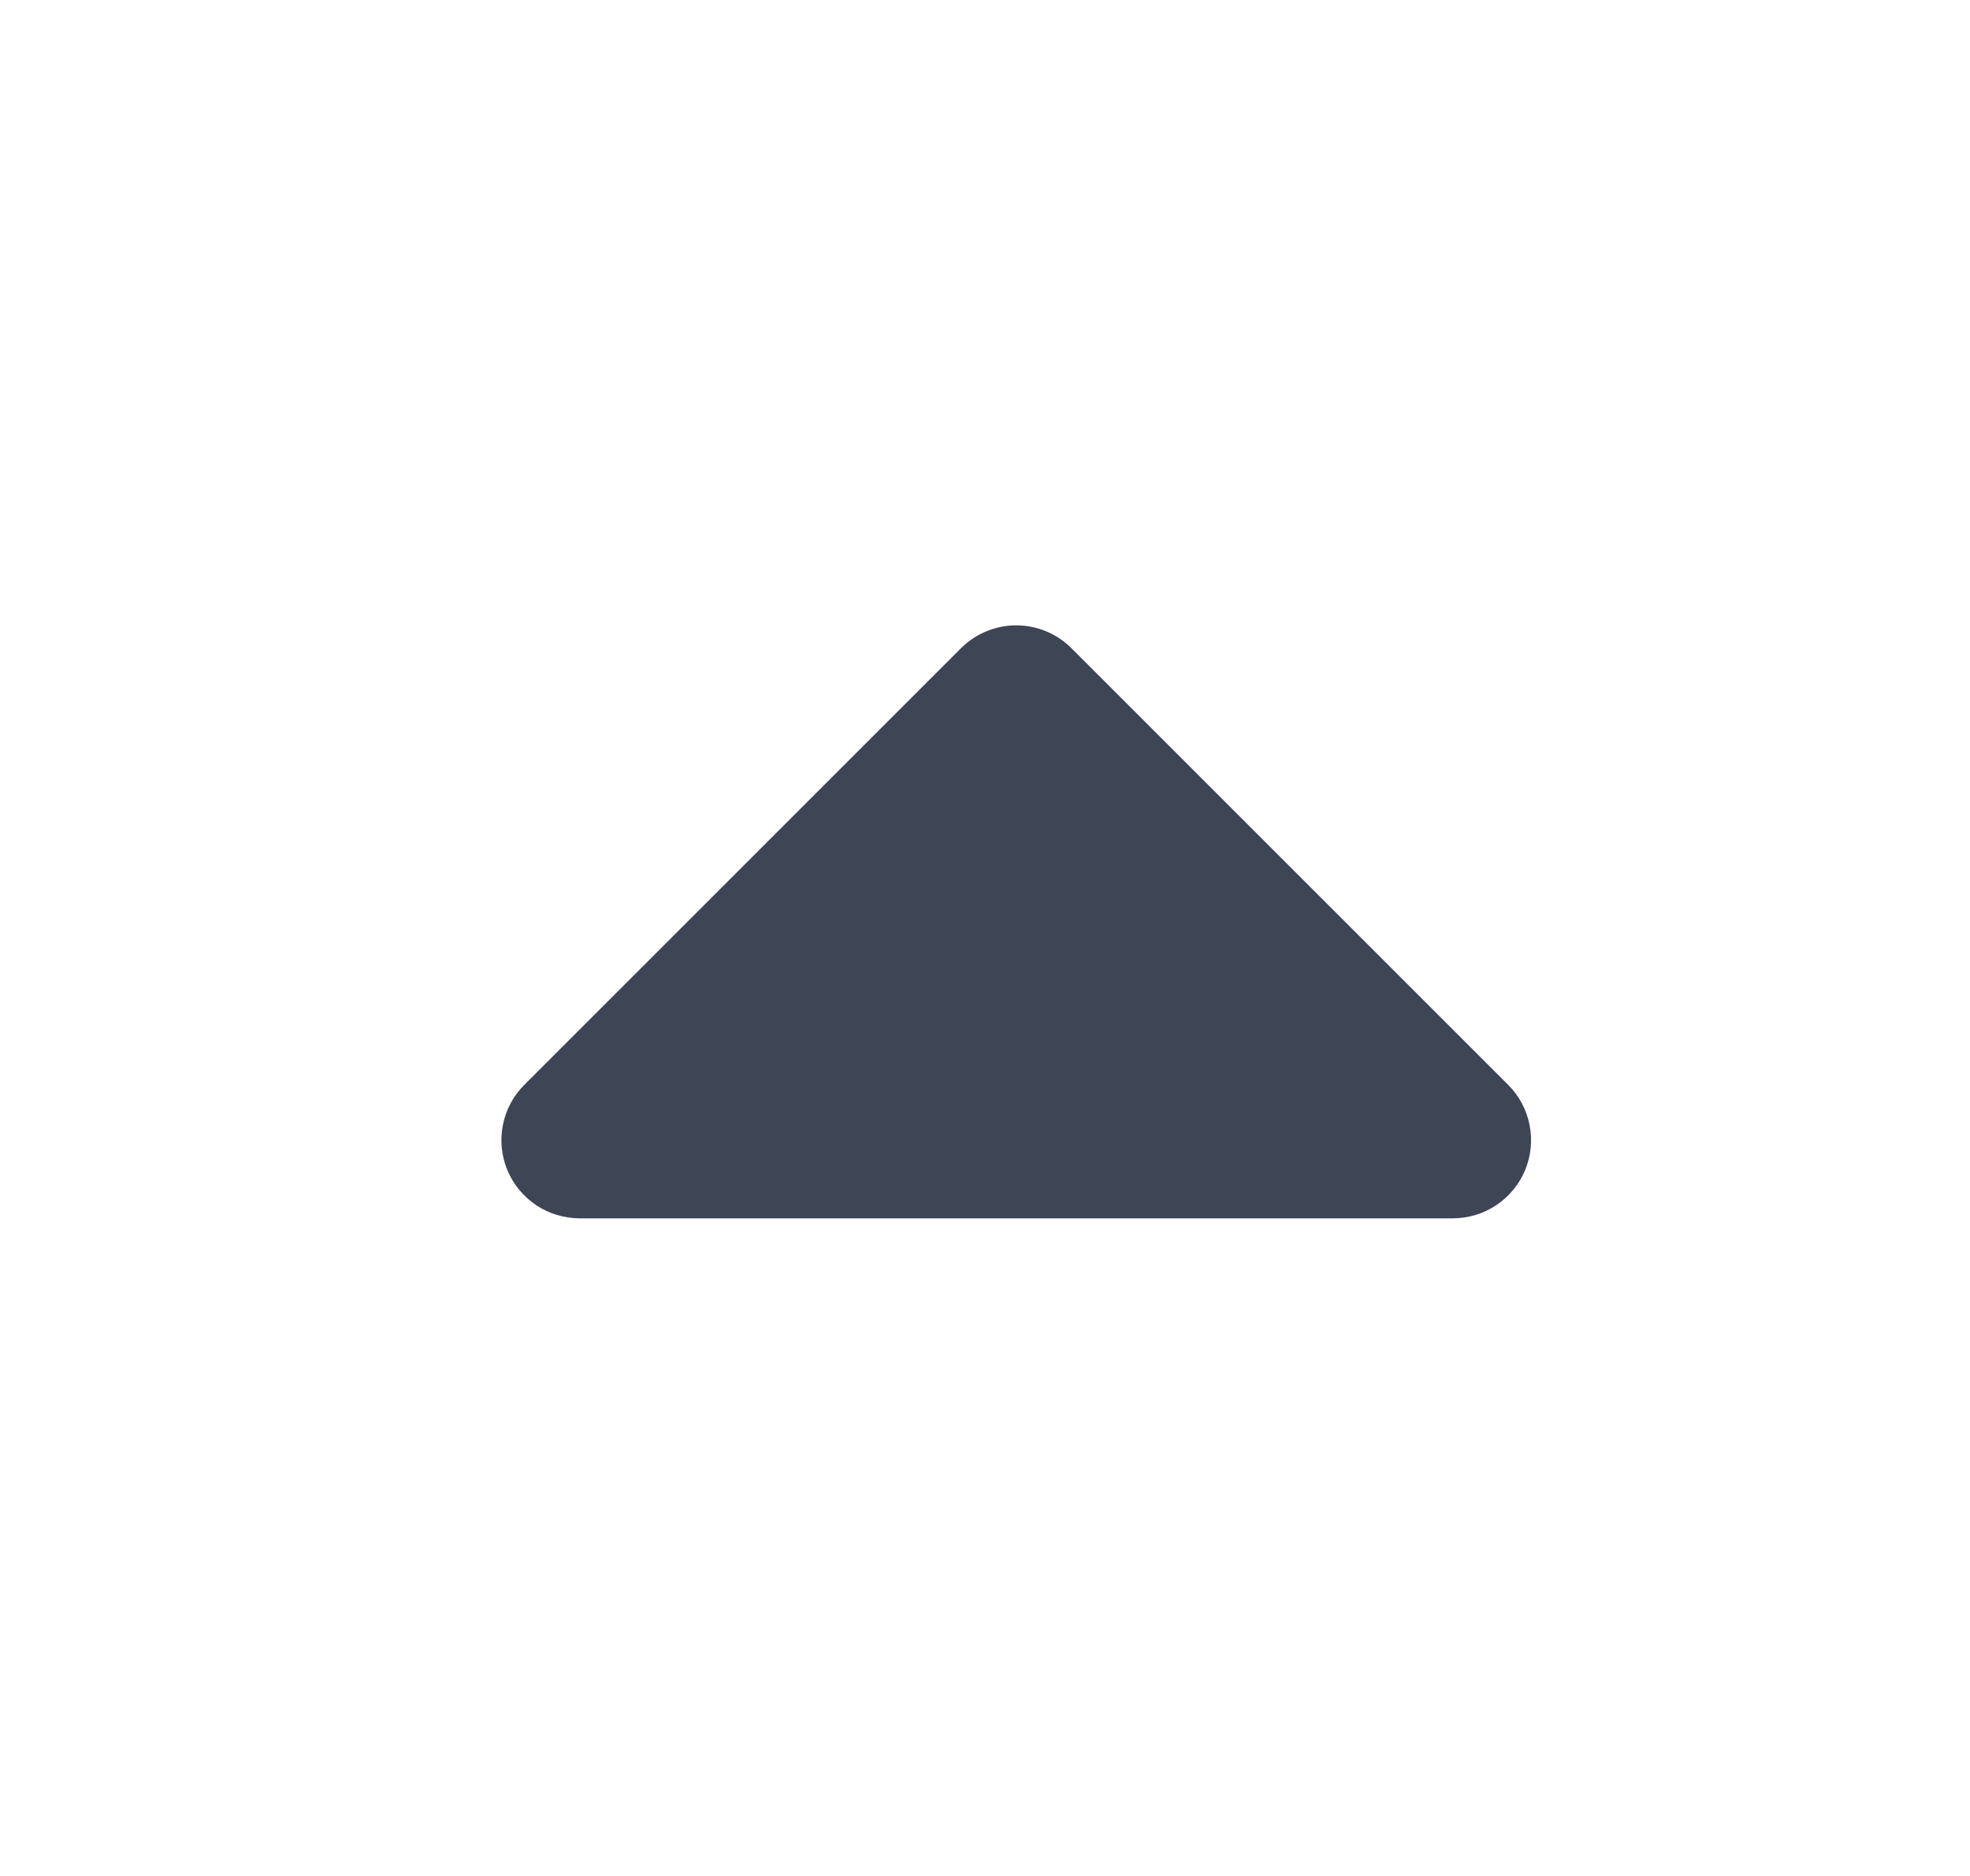 <svg width="21" height="20" viewBox="0 0 21 20" fill="none" xmlns="http://www.w3.org/2000/svg">
<path d="M6.178 12.989H15.488C15.653 12.988 15.814 12.94 15.951 12.848C16.088 12.756 16.195 12.626 16.258 12.474C16.321 12.322 16.337 12.154 16.305 11.993C16.273 11.831 16.194 11.682 16.077 11.566L11.422 6.911C11.266 6.755 11.054 6.667 10.833 6.667C10.612 6.667 10.4 6.755 10.244 6.911L5.589 11.566C5.472 11.682 5.393 11.831 5.361 11.993C5.329 12.154 5.345 12.322 5.408 12.474C5.471 12.626 5.578 12.756 5.715 12.848C5.852 12.94 6.013 12.988 6.178 12.989Z" fill="#3E4554"/>
</svg>
